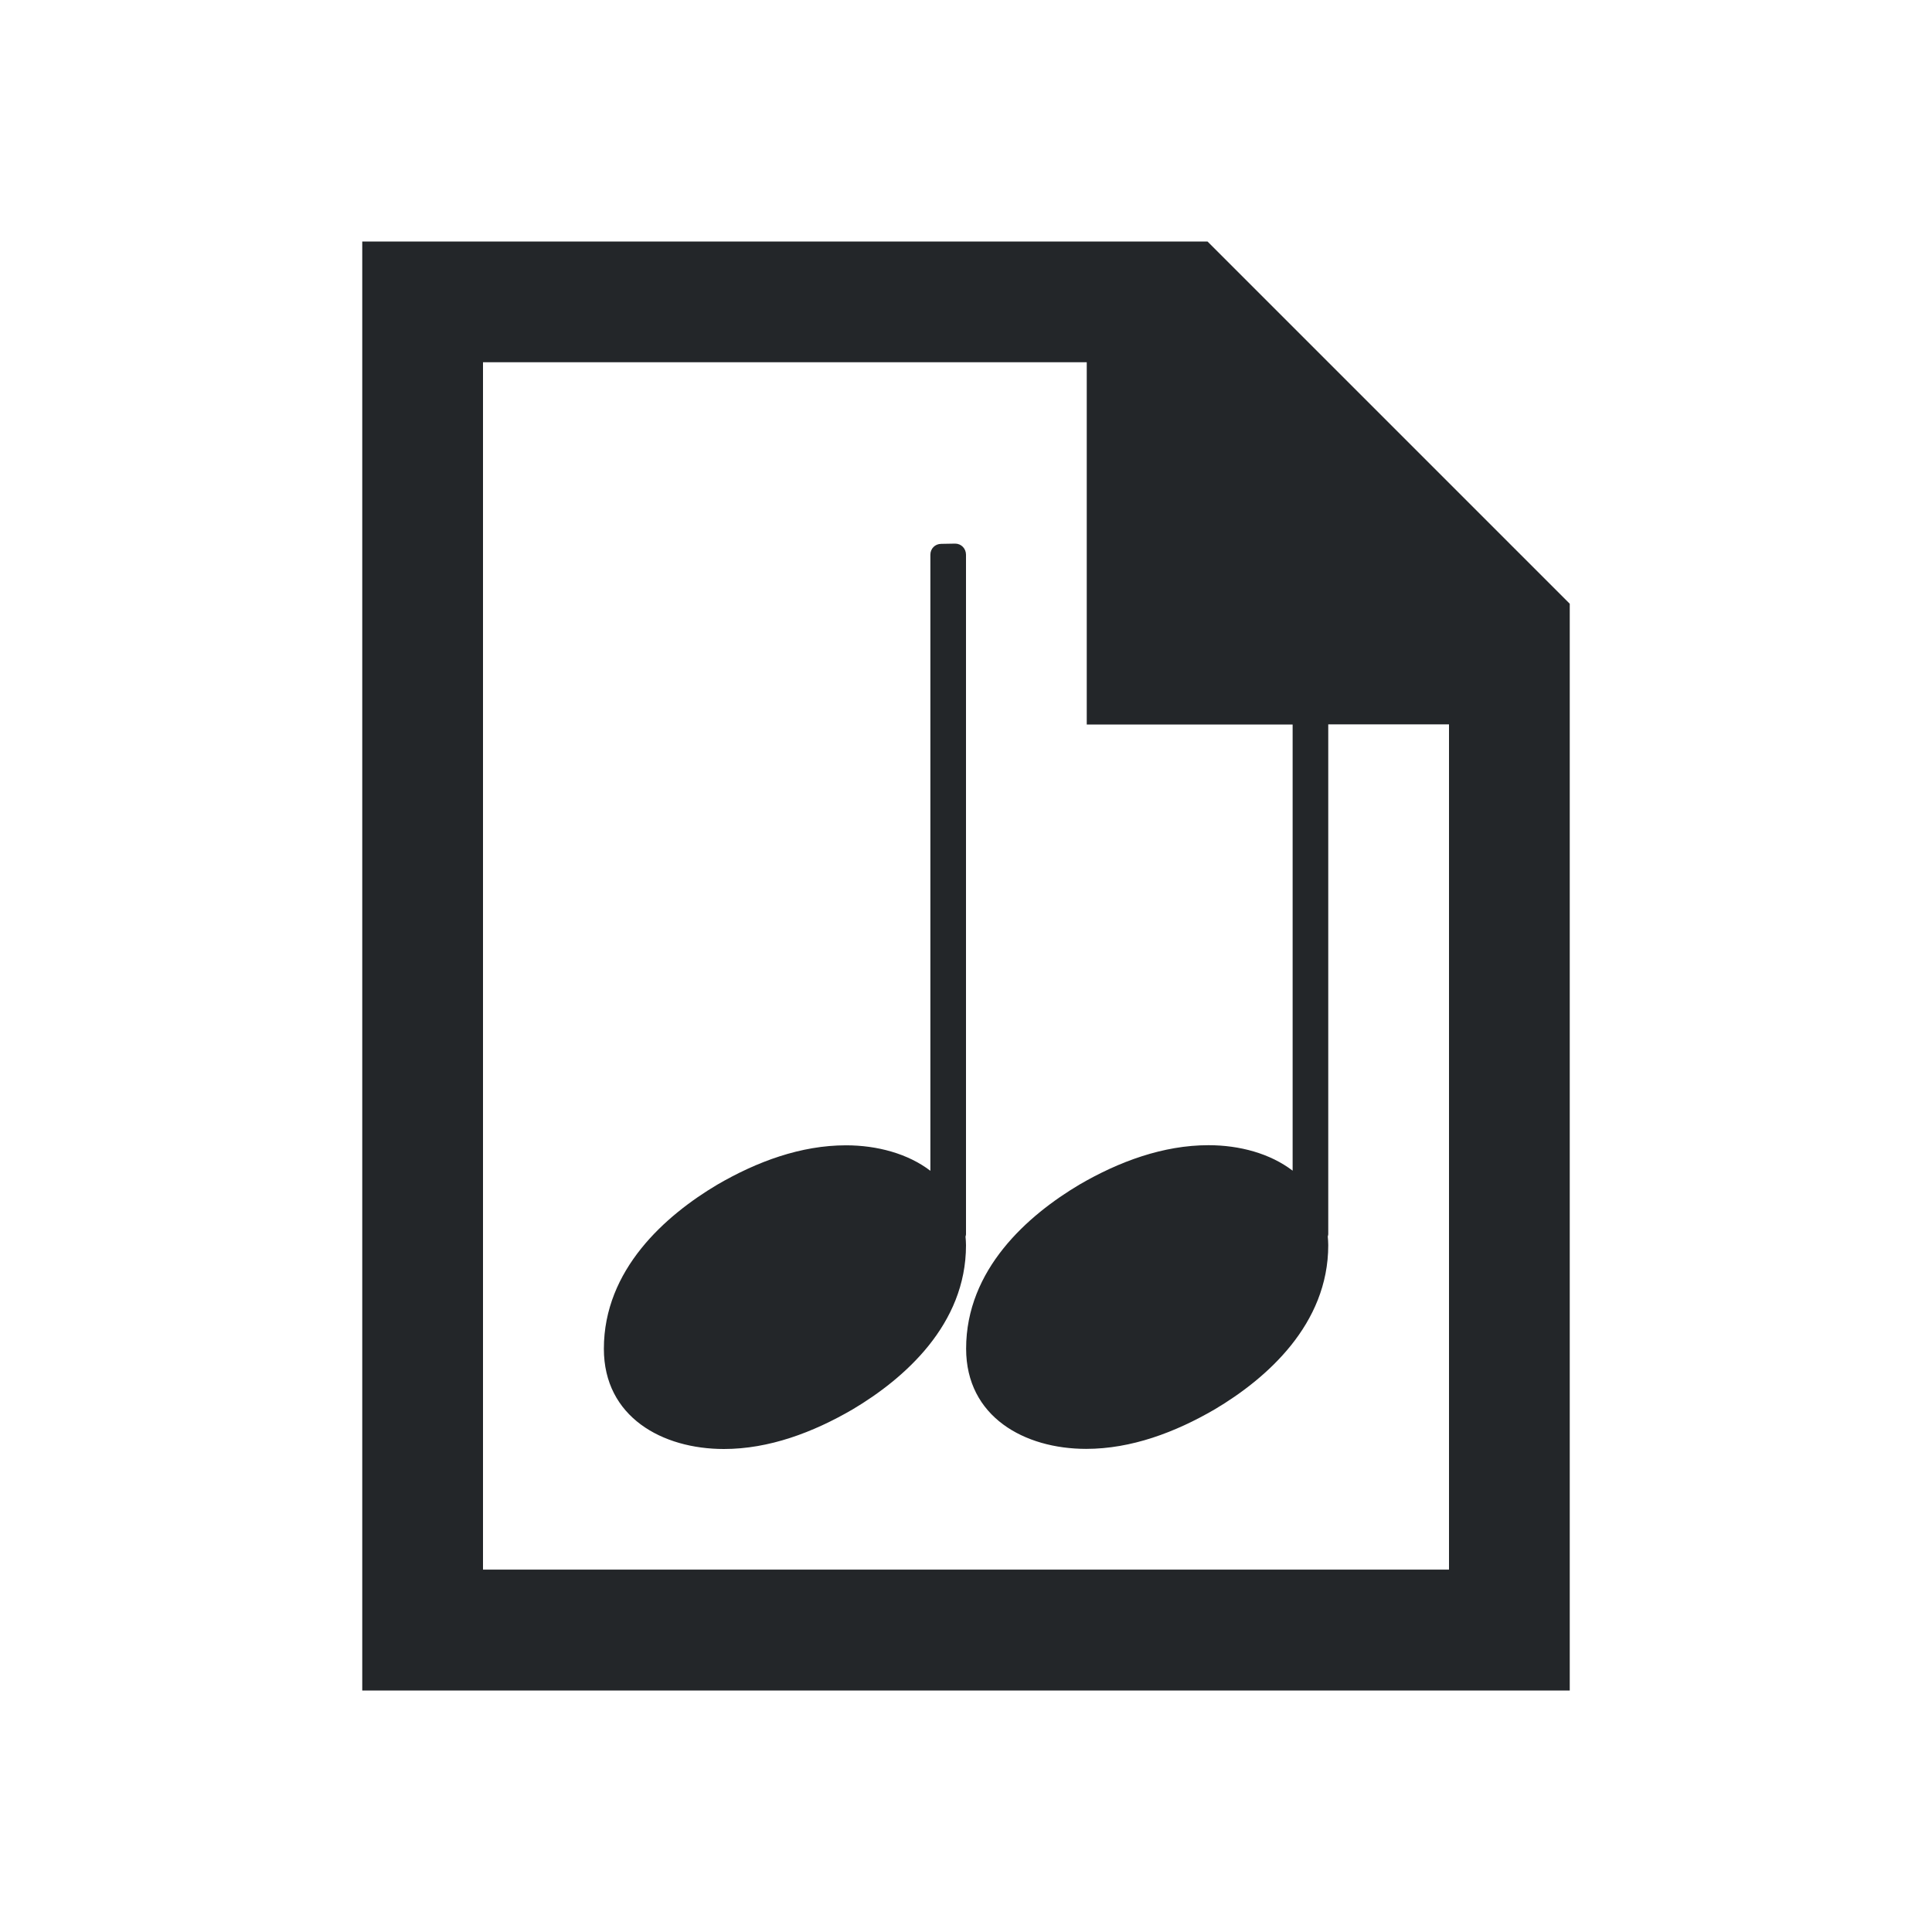 <?xml version="1.0" encoding="UTF-8"?>
<svg id="svg6" version="1.1" viewBox="0 0 16 16" xmlns="http://www.w3.org/2000/svg">
 <defs id="defs3051">
  <style id="current-color-scheme" type="text/css">.ColorScheme-Text {
        color:#232629;
      }</style>
 </defs>
 <path id="path4" class="ColorScheme-Text" d="m3 2v12h10v-9l-3-3h-7zm1 1h5v3h1.705v3.695c-0.186-0.142-0.438-0.211-0.697-0.211-0.374 0-0.74 0.135-1.068 0.326-0.429 0.255-0.939 0.703-0.939 1.359 0 0.565 0.484 0.83 0.994 0.83 0.374 0 0.738-0.137 1.066-0.328 0.429-0.255 0.939-0.703 0.939-1.359 0-0.025-0.002-0.049-0.004-0.072 0.001-0.006 0.004-0.011 0.004-0.018v-4.223h1v7h-8v-10zm3.91 1.502-0.115 0.002c-0.051 0-0.09 0.039-0.09 0.09v5.102c-0.186-0.142-0.44-0.211-0.699-0.211-0.374 0-0.738 0.135-1.066 0.326-0.429 0.255-0.939 0.703-0.939 1.359 0 0.565 0.484 0.83 0.994 0.83 0.374 0 0.738-0.137 1.066-0.328 0.429-0.255 0.939-0.703 0.939-1.359 0-0.025-0.002-0.049-0.004-0.072 0.001-0.006 0.004-0.011 0.004-0.018v-5.629c0-0.051-0.039-0.092-0.09-0.092z" fill="currentColor"/>
</svg>
